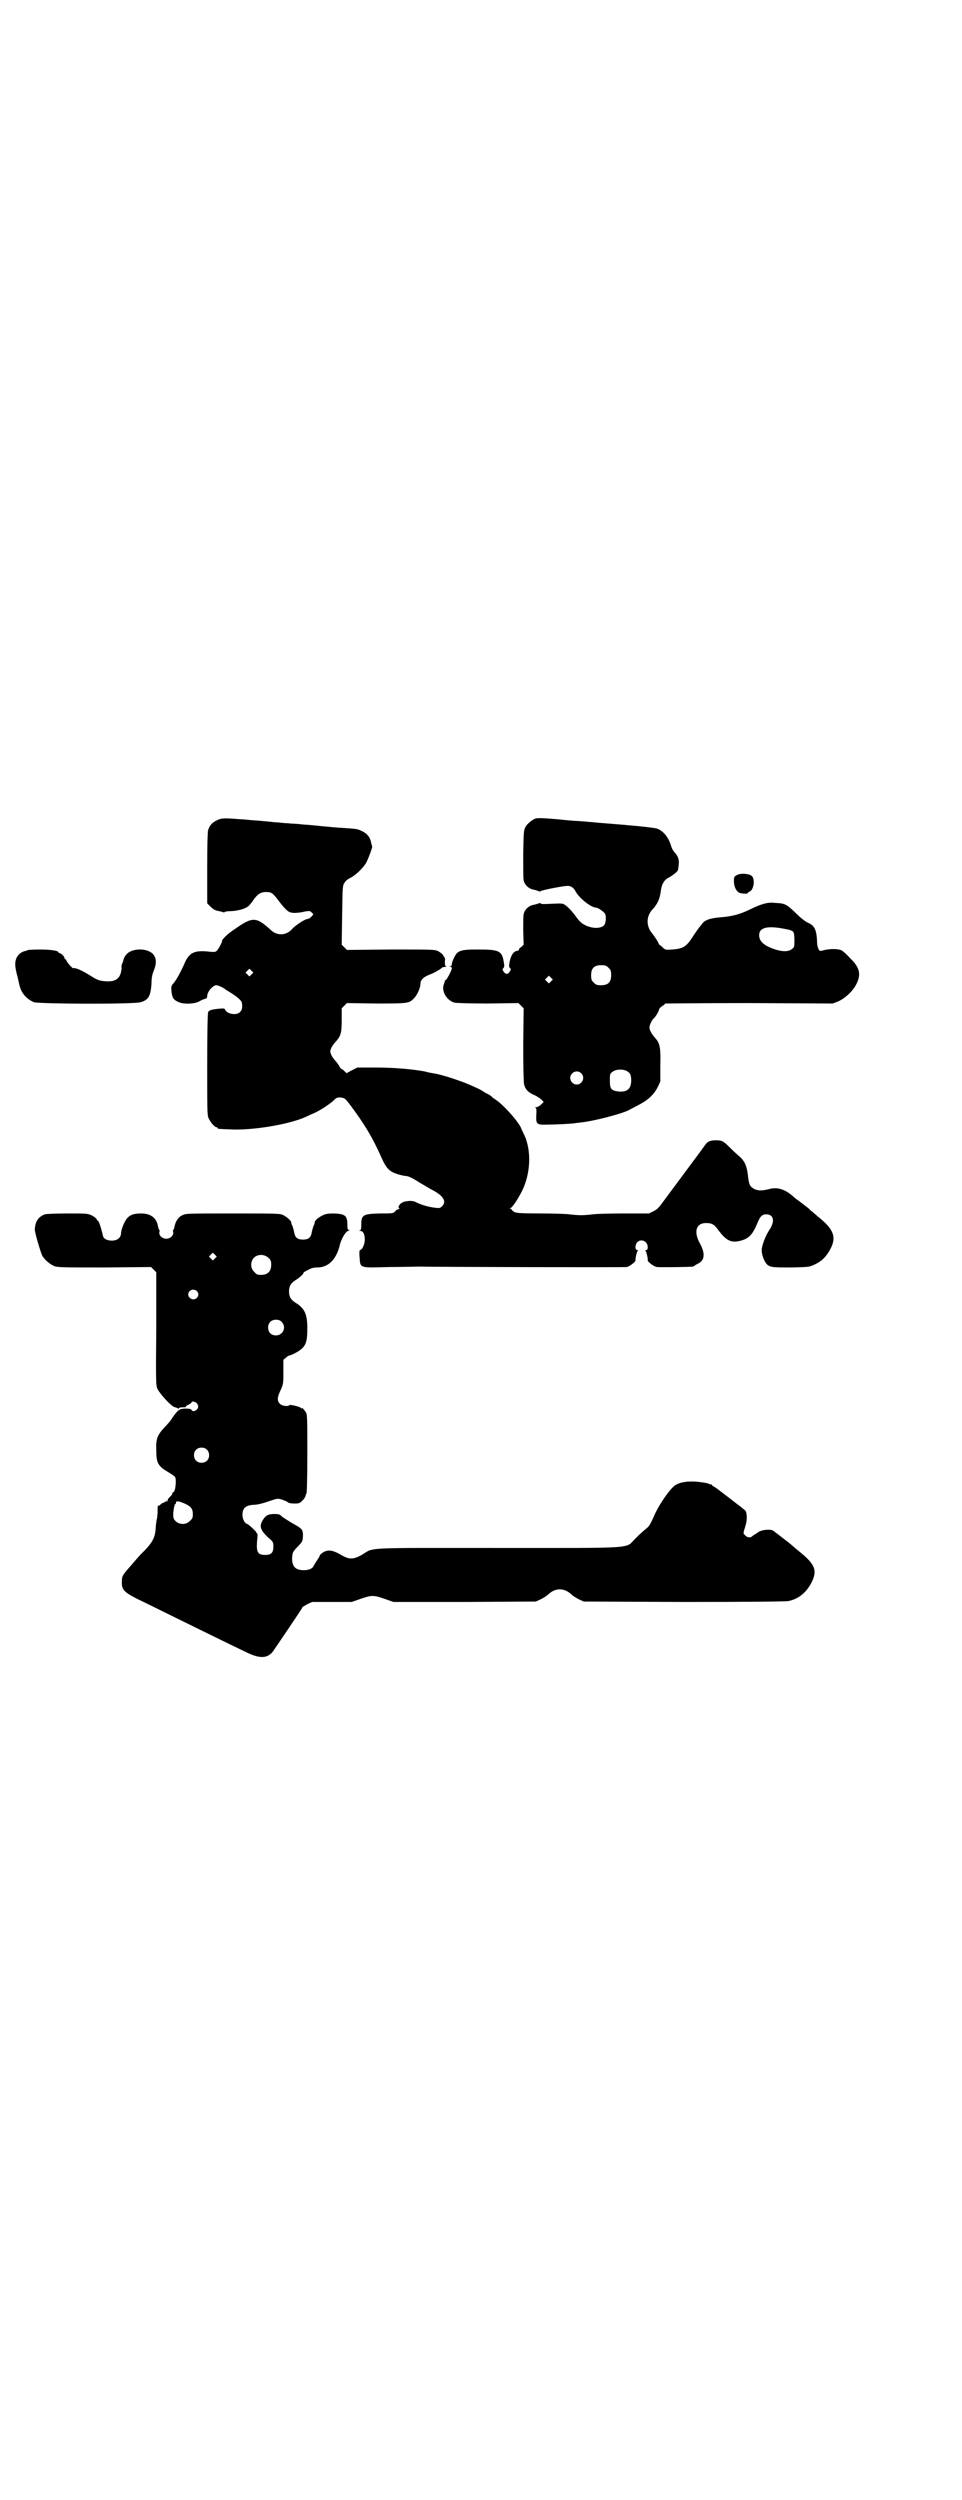 <?xml version="1.0" standalone="no"?>
<!DOCTYPE svg PUBLIC "-//W3C//DTD SVG 20010904//EN"
 "http://www.w3.org/TR/2001/REC-SVG-20010904/DTD/svg10.dtd">
<svg version="1.0" xmlns="http://www.w3.org/2000/svg"
 width="1105pt" height="2870pt" viewBox="0 0 1105 2870"
 preserveAspectRatio="xMidYMid meet">
<g transform="translate(0,2870) scale(0.5,-0.5)"
fill="#000000" stroke="none">
<path d="M499 3857 c-11 -5 -17 -11 -21 -23 -1 -5 -2 -31 -2 -87 l0 -81 8 -8
c5 -5 10 -8 15 -9 5 -1 10 -2 12 -3 3 -1 5 -1 5 0 1 1 6 2 12 2 13 0 31 4 39
9 4 2 10 9 14 15 10 15 18 20 30 20 12 0 15 -2 26 -16 5 -7 13 -17 18 -22 8
-8 10 -9 20 -10 7 0 18 1 24 3 12 2 13 2 17 -2 l4 -4 -5 -6 c-3 -3 -7 -5 -9
-5 -5 0 -27 -14 -35 -23 -13 -15 -34 -16 -48 -3 -34 31 -42 32 -82 4 -17 -11
-31 -24 -31 -29 0 -3 -8 -18 -12 -22 -3 -3 -6 -3 -17 -2 -35 4 -47 -2 -58 -29
-9 -20 -18 -36 -24 -43 -6 -7 -6 -8 -5 -20 2 -15 5 -19 17 -24 11 -5 34 -4 45
1 11 6 10 5 16 7 3 1 4 3 4 6 0 10 13 25 21 25 4 0 15 -5 20 -9 1 -1 6 -4 11
-7 18 -11 28 -20 28 -26 1 -11 0 -15 -5 -20 -8 -8 -30 -4 -34 6 -1 3 -3 3 -15
2 -17 -2 -21 -3 -24 -8 -1 -3 -2 -46 -2 -120 0 -101 0 -117 3 -123 4 -9 14
-21 18 -21 2 0 3 -1 3 -2 0 -2 1 -2 29 -3 51 -3 138 12 174 29 4 2 13 6 20 9
13 6 33 19 43 28 7 7 9 8 18 7 8 -1 9 -2 22 -19 32 -43 50 -73 70 -118 12 -27
19 -33 38 -39 7 -2 15 -4 18 -4 6 0 16 -5 30 -14 7 -4 20 -12 29 -17 28 -14
36 -28 24 -39 -4 -4 -6 -4 -15 -3 -17 2 -33 7 -47 14 -6 3 -22 2 -29 -2 -6 -3
-11 -11 -7 -13 1 -1 1 -2 -1 -2 -2 0 -6 -2 -8 -5 -5 -5 -6 -5 -34 -5 -40 -1
-44 -3 -44 -26 0 -9 -1 -12 -3 -13 -3 0 -3 -1 0 -1 7 0 11 -7 11 -20 0 -11 -6
-24 -11 -24 -1 0 -2 -5 -1 -16 2 -26 -2 -25 68 -23 31 0 62 1 67 1 52 -1 474
-2 479 -1 6 1 20 12 20 15 -1 3 3 21 5 22 1 1 1 2 -1 2 -6 0 -5 13 0 18 9 9
24 2 24 -11 0 -5 -1 -7 -3 -7 -3 0 -3 -1 -2 -2 2 -1 6 -19 5 -22 0 -3 14 -14
21 -15 7 -1 78 0 83 1 2 1 4 2 5 3 1 1 5 3 9 5 13 8 14 23 2 45 -15 27 -9 47
14 47 13 0 19 -3 28 -16 18 -24 29 -30 50 -25 20 5 29 14 40 41 6 15 11 20 20
20 17 0 21 -15 8 -35 -9 -13 -18 -37 -18 -46 -1 -11 6 -28 12 -34 8 -7 14 -7
58 -7 39 1 39 1 52 7 17 8 27 19 36 36 14 27 7 45 -28 73 -8 7 -16 14 -18 15
-1 2 -6 6 -10 9 -4 3 -8 6 -9 7 -2 1 -5 4 -8 6 -3 2 -10 7 -15 12 -18 15 -35
20 -53 15 -19 -5 -30 -4 -40 4 -5 4 -7 10 -9 29 -3 23 -8 33 -24 46 -7 6 -16
15 -20 19 -12 12 -16 14 -29 14 -14 0 -20 -3 -26 -12 -2 -3 -13 -18 -25 -34
-31 -42 -67 -90 -75 -101 -5 -7 -11 -13 -18 -16 l-10 -5 -58 0 c-32 0 -64 -1
-71 -2 -7 -1 -19 -2 -27 -2 -8 0 -20 1 -27 2 -7 1 -37 2 -67 2 -44 0 -54 1
-59 3 -3 2 -6 4 -6 5 0 1 -2 2 -3 3 -3 0 -3 1 -1 1 4 0 18 21 28 41 19 40 21
90 5 126 -3 6 -6 12 -7 15 -5 15 -42 56 -59 67 -3 2 -8 5 -9 7 -2 2 -7 5 -11
7 -5 2 -8 5 -9 5 -2 3 -40 20 -56 25 -19 7 -43 14 -54 16 -12 2 -13 2 -24 5
-27 5 -69 9 -111 9 l-44 0 -12 -6 -13 -7 -5 5 c-3 3 -6 5 -7 5 -1 0 -3 3 -5 7
-2 3 -6 9 -9 12 -3 3 -7 9 -9 13 -3 8 -3 8 0 16 2 4 6 10 9 13 13 14 15 21 15
51 l0 27 6 6 6 6 66 -1 c71 0 77 0 87 11 8 7 16 25 16 35 0 8 7 15 20 20 11 4
23 11 28 15 1 2 5 3 8 3 3 0 4 1 2 2 -2 1 -2 4 -2 11 1 5 0 9 -1 9 0 0 -2 2
-3 5 -1 2 -6 6 -11 9 -9 4 -10 4 -109 4 l-101 -1 -6 6 -6 6 1 68 c1 68 1 68 6
75 2 4 9 9 14 11 11 6 26 20 34 32 5 8 16 38 15 39 0 1 -1 4 -2 7 -2 15 -10
24 -24 30 -9 4 -11 4 -39 6 -19 1 -26 2 -49 4 -19 2 -29 3 -45 4 -8 1 -20 2
-26 2 -6 1 -17 1 -24 2 -7 1 -17 1 -22 2 -12 1 -28 3 -47 4 -9 1 -20 2 -24 2
-37 3 -44 3 -54 -2z m79 -354 l-5 -5 -4 4 -5 5 4 4 5 5 4 -4 5 -5 -4 -4z"/>
<path d="M1231 3861 c-7 -2 -20 -12 -24 -20 -4 -7 -4 -12 -5 -62 0 -30 0 -57
1 -60 2 -10 10 -18 20 -21 6 -1 12 -3 14 -4 3 -1 5 -1 5 0 1 2 56 13 63 12 7
0 14 -5 18 -14 9 -15 35 -36 47 -36 4 0 18 -10 20 -14 3 -6 2 -21 -2 -26 -5
-6 -17 -8 -30 -5 -16 4 -24 10 -33 22 -10 14 -20 25 -28 30 -4 3 -8 3 -30 2
-17 -1 -25 -1 -25 1 0 1 -2 1 -4 0 -3 -1 -9 -3 -15 -4 -10 -3 -18 -11 -20 -21
-1 -3 -1 -20 -1 -38 l1 -32 -5 -5 c-4 -2 -6 -5 -6 -7 0 -1 -2 -2 -4 -2 -8 -1
-14 -10 -17 -24 -2 -11 -2 -13 1 -16 2 -2 2 -3 -1 -8 -2 -3 -5 -5 -7 -5 -2 0
-5 2 -7 5 -3 5 -3 6 -1 8 3 3 3 5 1 16 -4 24 -11 27 -59 27 -40 0 -47 -2 -55
-19 -3 -6 -5 -12 -5 -15 0 -2 -1 -4 -3 -4 -4 0 -4 -1 0 -1 1 -1 3 -2 3 -4 0
-5 -12 -27 -14 -27 -1 0 -2 -1 -2 -2 0 -1 -1 -4 -2 -7 -7 -16 6 -38 24 -43 5
-1 35 -2 77 -2 l70 1 6 -6 6 -6 -1 -84 c0 -55 1 -87 2 -91 3 -11 9 -18 23 -24
7 -3 14 -8 17 -11 l5 -5 -6 -6 c-3 -3 -8 -6 -11 -6 -3 0 -4 -1 -2 -1 2 -1 3
-4 2 -17 -1 -21 1 -23 25 -22 22 0 56 2 63 3 3 1 10 1 15 2 30 3 98 21 111 29
2 1 11 6 21 11 23 12 35 24 44 41 l6 13 0 37 c1 41 -1 51 -12 63 -8 9 -13 18
-13 24 0 5 5 16 9 20 5 4 13 18 13 21 0 2 3 5 7 8 4 2 7 5 7 6 0 0 87 1 192 1
l193 -1 13 5 c15 7 31 21 40 37 13 24 10 40 -13 62 -7 8 -15 15 -18 17 -7 5
-26 5 -40 2 -11 -3 -12 -3 -14 1 -2 3 -4 10 -4 19 -1 26 -6 36 -20 42 -5 2
-16 10 -24 18 -26 25 -28 27 -53 28 -16 2 -30 -2 -55 -14 -24 -12 -43 -17 -69
-19 -24 -2 -37 -6 -43 -15 -2 -3 -6 -7 -8 -10 -2 -3 -9 -12 -15 -22 -14 -21
-21 -25 -45 -27 -16 -1 -16 -1 -22 4 -3 4 -7 6 -7 6 -1 0 -2 2 -3 4 -2 5 -8
14 -14 22 -15 17 -15 40 0 56 12 13 17 25 19 42 2 16 8 26 18 31 4 2 10 6 15
10 7 6 7 7 8 18 2 13 -1 21 -10 31 -3 3 -6 9 -7 13 -6 20 -17 34 -31 40 -6 3
-59 8 -136 14 -9 1 -20 2 -24 2 -4 1 -14 1 -22 2 -8 0 -29 2 -48 4 -34 3 -42
3 -50 2z m568 -253 c17 -3 19 -4 23 -7 2 -3 3 -7 3 -20 0 -14 0 -16 -6 -20
-10 -9 -34 -5 -59 8 -11 7 -16 14 -16 24 0 17 18 22 55 15z m-401 -90 c5 -5 6
-7 6 -17 0 -16 -7 -23 -23 -23 -10 0 -12 1 -17 6 -5 5 -6 7 -6 17 0 16 7 23
23 23 10 0 12 -1 17 -6z m-132 -31 l-5 -5 -4 4 -5 5 4 4 5 5 4 -4 5 -5 -4 -4z
m177 -208 c5 -4 6 -6 7 -16 1 -22 -8 -31 -29 -29 -17 2 -20 6 -20 25 0 14 0
16 6 20 8 7 28 7 36 0z m-108 -3 c10 -9 3 -26 -10 -26 -8 0 -15 7 -15 15 0 13
16 20 25 11z"/>
<path d="M1693 3731 c-6 -3 -7 -4 -7 -14 0 -11 4 -21 11 -26 5 -3 21 -4 21 -1
0 1 2 2 4 3 9 3 13 26 6 35 -5 6 -26 8 -35 3z"/>
<path d="M64 3559 c-1 -1 -3 -2 -4 -2 -12 -2 -21 -10 -24 -22 -2 -8 -1 -17 3
-33 2 -6 4 -18 6 -25 4 -17 16 -31 33 -38 12 -4 229 -5 245 0 18 5 23 14 25
42 0 15 2 22 5 30 12 28 2 46 -27 49 -24 1 -39 -8 -43 -26 0 -2 -2 -5 -3 -8
-1 -3 -1 -6 -1 -7 1 0 0 -5 -1 -11 -4 -16 -14 -22 -34 -21 -16 1 -21 3 -38 14
-18 11 -33 18 -38 16 -2 0 -14 13 -15 17 -1 2 -2 4 -3 4 -1 0 -2 1 -2 3 0 3
-8 11 -12 11 -1 0 -2 1 -2 2 0 3 -17 6 -42 6 -15 0 -28 -1 -28 -1z"/>
<path d="M103 2952 c-15 -6 -22 -16 -23 -34 -1 -6 13 -52 17 -61 6 -10 18 -20
28 -24 9 -3 22 -3 116 -3 l106 1 6 -6 6 -6 0 -128 c-1 -114 -1 -130 2 -138 4
-11 33 -43 41 -44 2 0 6 -2 8 -3 2 -2 2 -2 1 0 -1 2 2 3 13 3 2 0 3 0 3 1 -1
1 2 3 6 5 4 2 7 4 7 5 0 4 10 2 13 -3 3 -5 3 -6 1 -11 -4 -6 -12 -8 -14 -3 -1
2 -5 3 -14 3 -14 0 -18 -4 -30 -21 -3 -6 -12 -16 -19 -23 -16 -18 -19 -25 -18
-53 0 -27 4 -35 26 -48 8 -5 16 -10 17 -12 4 -5 1 -35 -4 -35 -1 0 -2 -1 -2
-3 0 -2 -3 -5 -6 -8 -3 -3 -5 -6 -5 -7 1 -1 0 -2 -1 -3 -2 -1 -2 -1 -1 1 1 2
1 2 -1 0 -2 -2 -4 -3 -6 -4 -2 0 -5 -2 -7 -4 -2 -2 -5 -4 -5 -3 -2 1 -2 -3 -2
-18 -1 -7 -1 -13 -2 -13 0 0 -1 -7 -2 -15 -1 -27 -6 -38 -35 -66 -2 -2 -9 -10
-15 -17 -6 -7 -12 -14 -13 -15 -13 -15 -15 -18 -15 -29 -1 -21 3 -26 56 -51
65 -32 197 -97 231 -113 29 -14 46 -14 59 1 5 7 69 101 69 103 0 1 5 3 11 7
l11 5 45 0 46 0 20 7 c26 9 30 9 56 0 l20 -7 164 0 163 1 11 5 c6 3 14 8 17
11 17 16 37 16 54 0 3 -3 11 -8 17 -11 l11 -5 230 -1 c152 0 233 1 240 2 24 5
42 20 54 44 13 27 7 41 -29 70 -6 5 -11 9 -12 10 -1 1 -10 9 -22 18 -12 9 -23
18 -25 19 -5 5 -26 3 -34 -2 -3 -2 -7 -5 -9 -6 -2 -1 -5 -3 -7 -5 -4 -3 -11
-2 -15 3 -5 4 -5 4 0 20 4 12 5 26 1 36 -1 1 -10 9 -20 16 -10 8 -26 20 -35
27 -10 8 -19 14 -20 14 -1 0 -2 1 -2 2 0 1 -1 2 -1 2 -1 -1 -5 0 -8 2 -3 1
-14 3 -25 4 -22 2 -40 -1 -51 -8 -13 -9 -40 -49 -49 -72 -8 -17 -10 -22 -18
-28 -5 -4 -16 -14 -24 -22 -25 -24 11 -22 -313 -22 -319 0 -286 2 -316 -16
-20 -11 -29 -11 -49 1 -21 12 -33 12 -46 0 -1 -2 -2 -3 -2 -4 0 -1 -3 -5 -6
-10 -3 -4 -6 -10 -7 -11 -2 -7 -11 -11 -23 -11 -19 0 -27 8 -27 27 1 14 1 15
14 28 10 11 10 11 11 23 0 15 -1 17 -23 29 -9 5 -19 12 -24 15 -6 6 -8 7 -18
7 -12 0 -18 -2 -23 -8 -14 -18 -12 -27 8 -46 12 -10 12 -11 12 -21 0 -14 -5
-19 -19 -19 -17 0 -21 6 -18 36 1 9 1 14 -1 14 -1 0 -2 1 -1 2 0 1 -17 18 -21
19 -6 2 -11 11 -11 21 0 15 7 22 25 23 8 0 21 3 35 8 21 7 21 7 31 4 5 -2 11
-4 13 -6 2 -2 9 -3 16 -3 10 0 12 1 18 7 4 4 7 9 7 11 0 2 1 4 2 5 1 1 2 33 2
90 0 79 0 90 -3 96 -4 6 -9 12 -9 10 0 -1 -1 -1 -2 0 -1 3 -26 9 -27 7 -3 -4
-17 -2 -22 3 -7 7 -6 16 2 32 6 14 6 15 6 42 l0 27 6 5 c3 3 7 5 8 5 2 0 9 3
16 7 21 12 25 21 25 55 0 33 -6 46 -27 59 -11 7 -15 14 -15 26 0 12 4 19 15
26 9 5 21 17 18 17 -1 0 4 3 10 6 9 5 14 6 22 6 25 0 43 18 51 49 3 15 14 34
20 35 3 1 4 2 2 2 -3 0 -4 2 -4 12 0 21 -5 25 -31 26 -13 0 -19 -1 -25 -4 -9
-4 -18 -11 -19 -16 0 -2 -1 -6 -3 -9 -1 -3 -3 -10 -4 -15 -2 -12 -8 -16 -20
-16 -12 0 -18 4 -20 16 -1 5 -3 12 -4 15 -2 3 -3 7 -3 9 -1 4 -10 12 -18 16
-7 4 -15 4 -116 4 -104 0 -108 0 -116 -4 -9 -4 -16 -14 -18 -26 -1 -4 -2 -7
-3 -8 -1 0 -1 -2 0 -5 1 -8 -7 -15 -16 -15 -9 0 -17 7 -16 15 1 3 1 5 0 5 -1
1 -2 4 -3 8 -3 20 -17 30 -39 30 -16 0 -25 -3 -32 -11 -6 -7 -14 -26 -14 -35
0 -4 -2 -8 -5 -11 -9 -9 -33 -6 -36 4 -5 21 -10 36 -12 36 -2 1 -3 3 -3 4 0 1
-5 5 -10 8 -11 5 -11 5 -57 5 -26 0 -49 -1 -52 -2z m391 -101 l-5 -5 -4 4 -5
5 4 4 5 5 4 -4 5 -5 -4 -4z m123 1 c5 -5 6 -7 6 -16 0 -15 -8 -23 -23 -23 -9
0 -11 1 -16 7 -9 8 -9 23 -1 32 9 9 24 9 34 0z m-165 -76 c5 -5 5 -11 0 -16
-10 -10 -27 5 -16 16 4 4 12 4 16 0z m195 -71 c12 -12 3 -31 -13 -31 -11 0
-18 7 -18 18 0 11 7 18 18 18 6 0 9 -1 13 -5z m-172 -293 c7 -6 7 -19 1 -25
-6 -7 -19 -7 -25 -1 -7 6 -7 19 -1 25 6 7 19 7 25 1z m-51 -124 c14 -6 19 -12
19 -24 0 -9 -1 -11 -7 -16 -8 -9 -23 -9 -32 -1 -6 6 -6 7 -6 20 1 7 2 14 2 14
1 1 2 2 1 3 -1 1 0 2 1 2 1 0 2 1 2 3 0 6 6 5 20 -1z"/>
</g>
</svg>
